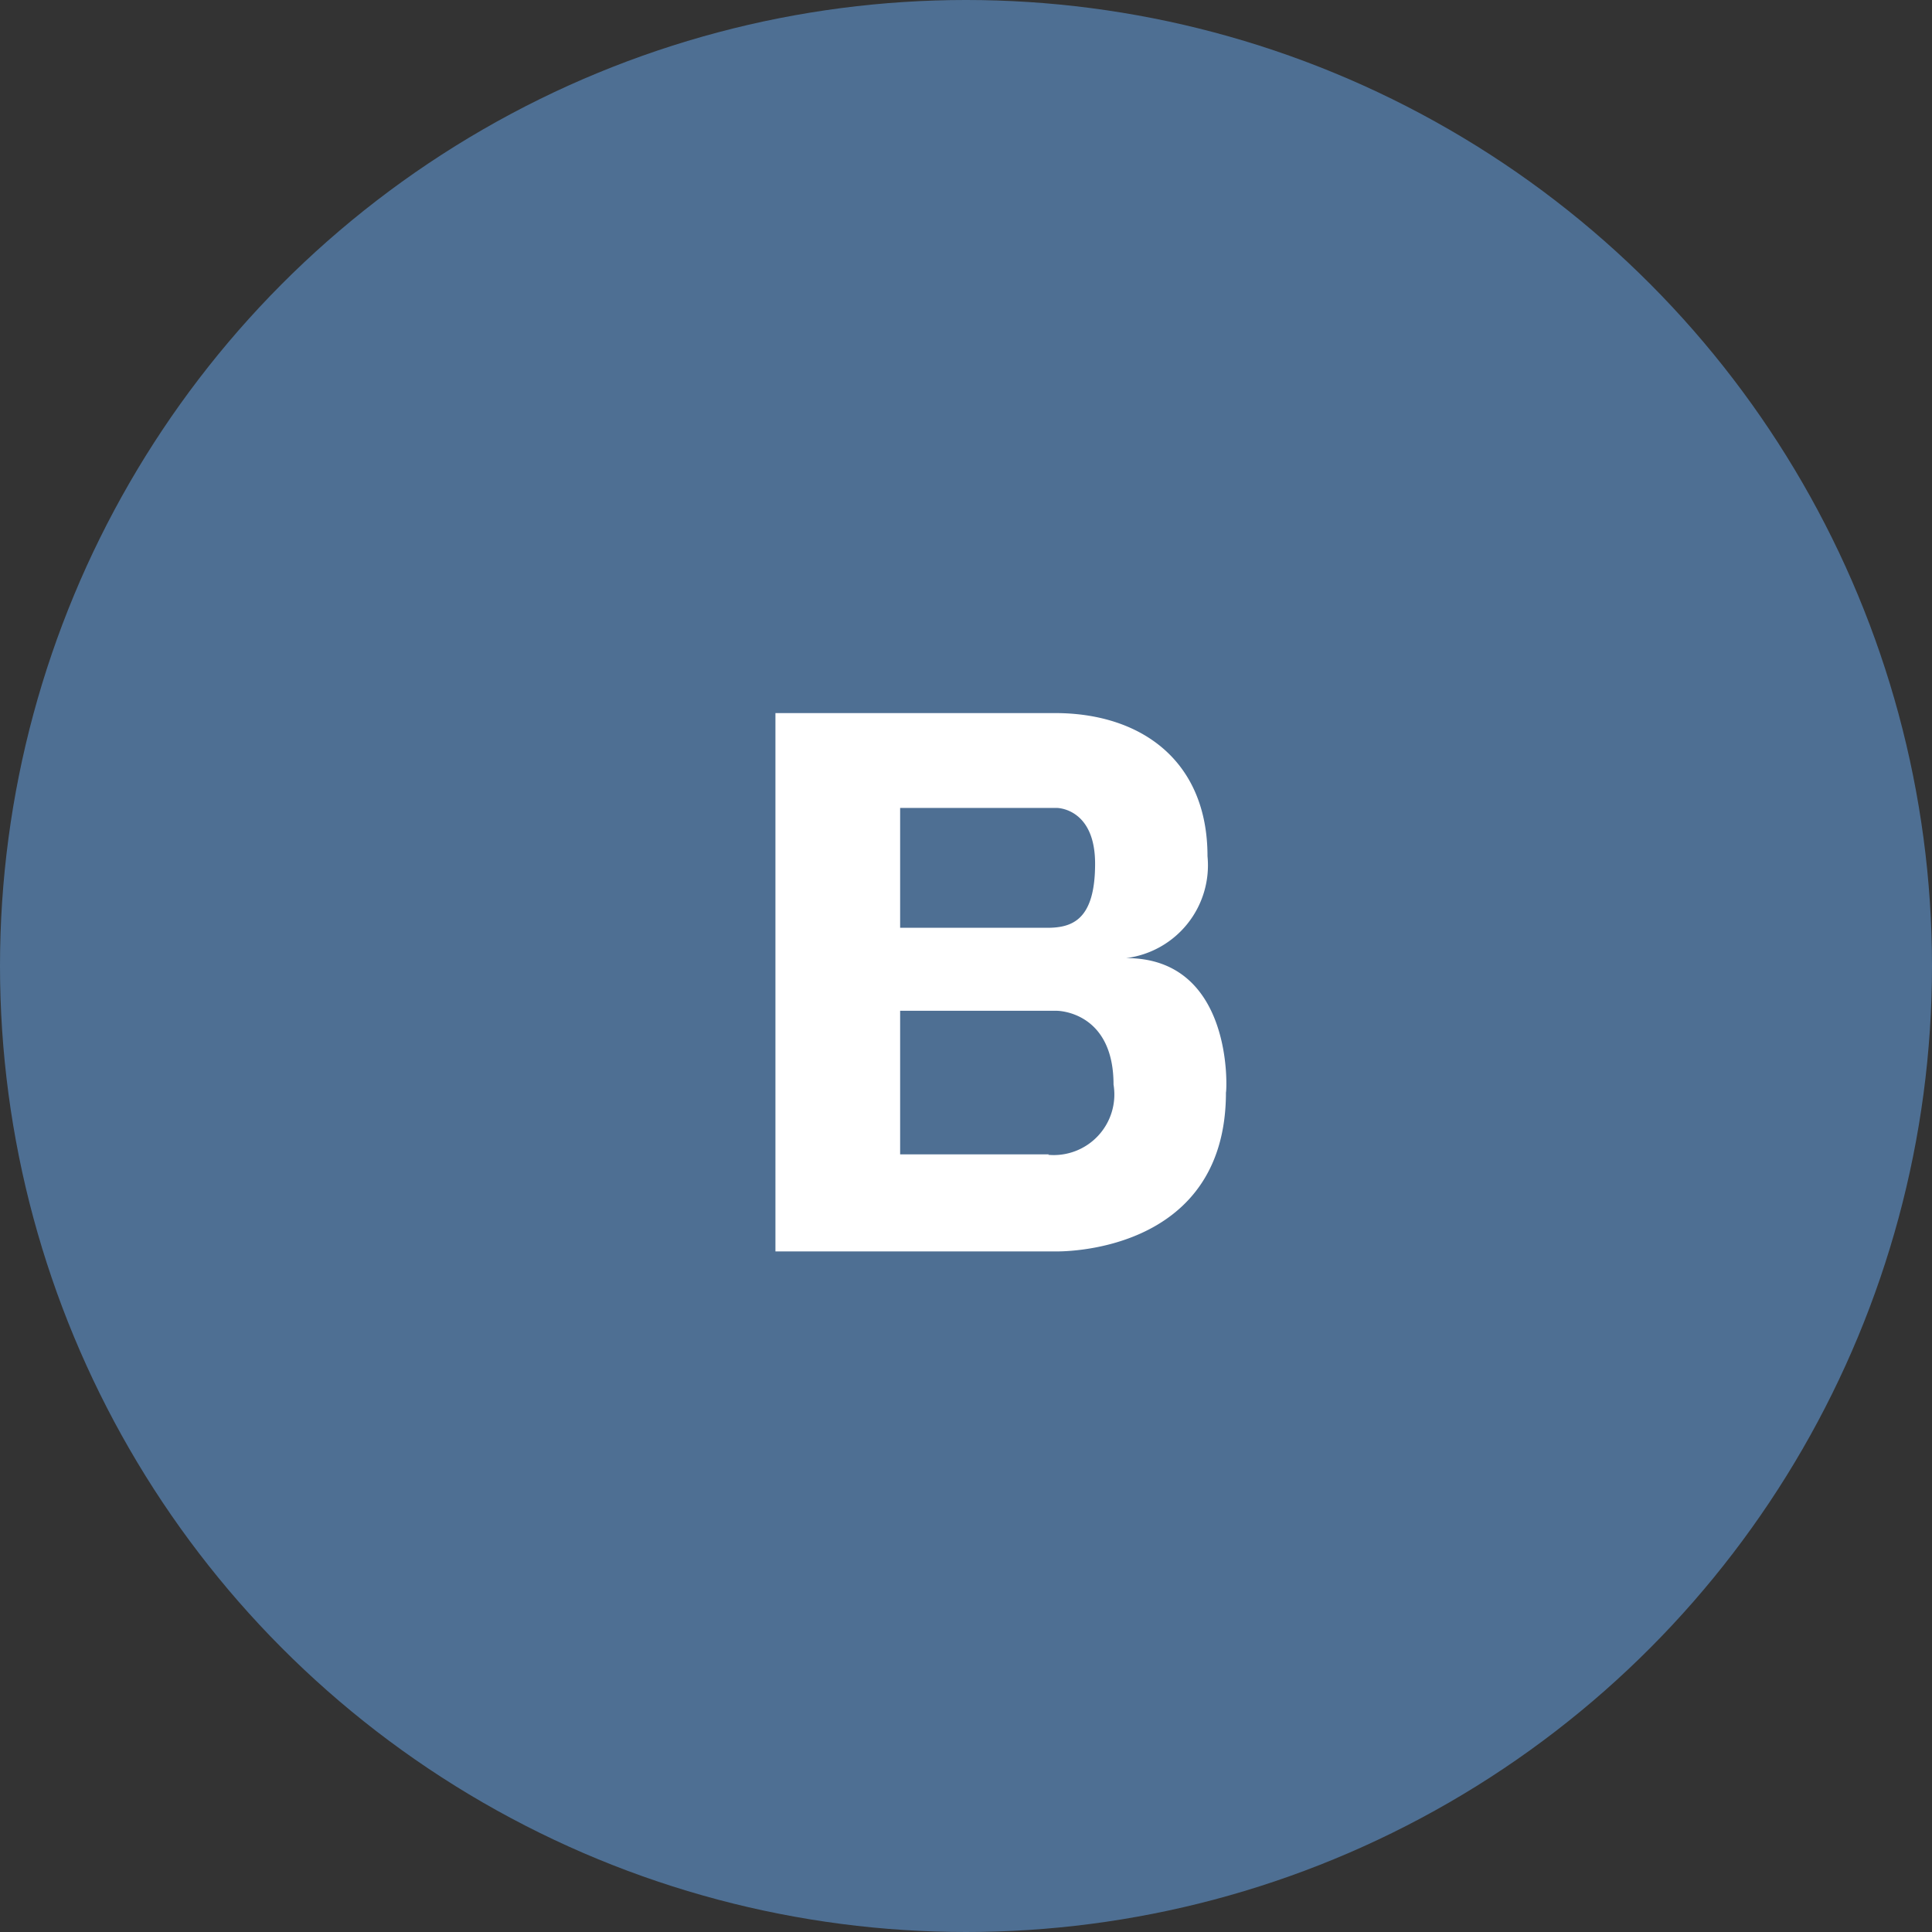 <svg id="Layer_2" data-name="Layer 2" xmlns="http://www.w3.org/2000/svg" viewBox="0 0 44 44"><rect x="0" y="0" width="44" height="44" fill="#333333" stroke="none"/><defs><style>.cls-1{fill:#4e6f93;}.cls-2{fill:#fff;}</style></defs><title>icon_vkontakte_2</title><circle class="cls-1" cx="22" cy="22" r="22"/><path class="cls-2" d="M267.15,339.32A2.13,2.13,0,0,0,269,337c0-2.19-1.53-3.26-3.47-3.26h-6.37V346h6.37s3.89,0.12,3.89-3.62C269.44,342.36,269.61,339.32,267.15,339.32ZM262,335.9h3.57s0.87,0,.87,1.27-0.51,1.46-1.09,1.46H262V335.9Zm3.39,7.89H262v-3.27h3.57s1.29,0,1.29,1.68A1.38,1.38,0,0,1,265.37,343.8Z" transform="translate(-241.5 -317.5)"/></svg>